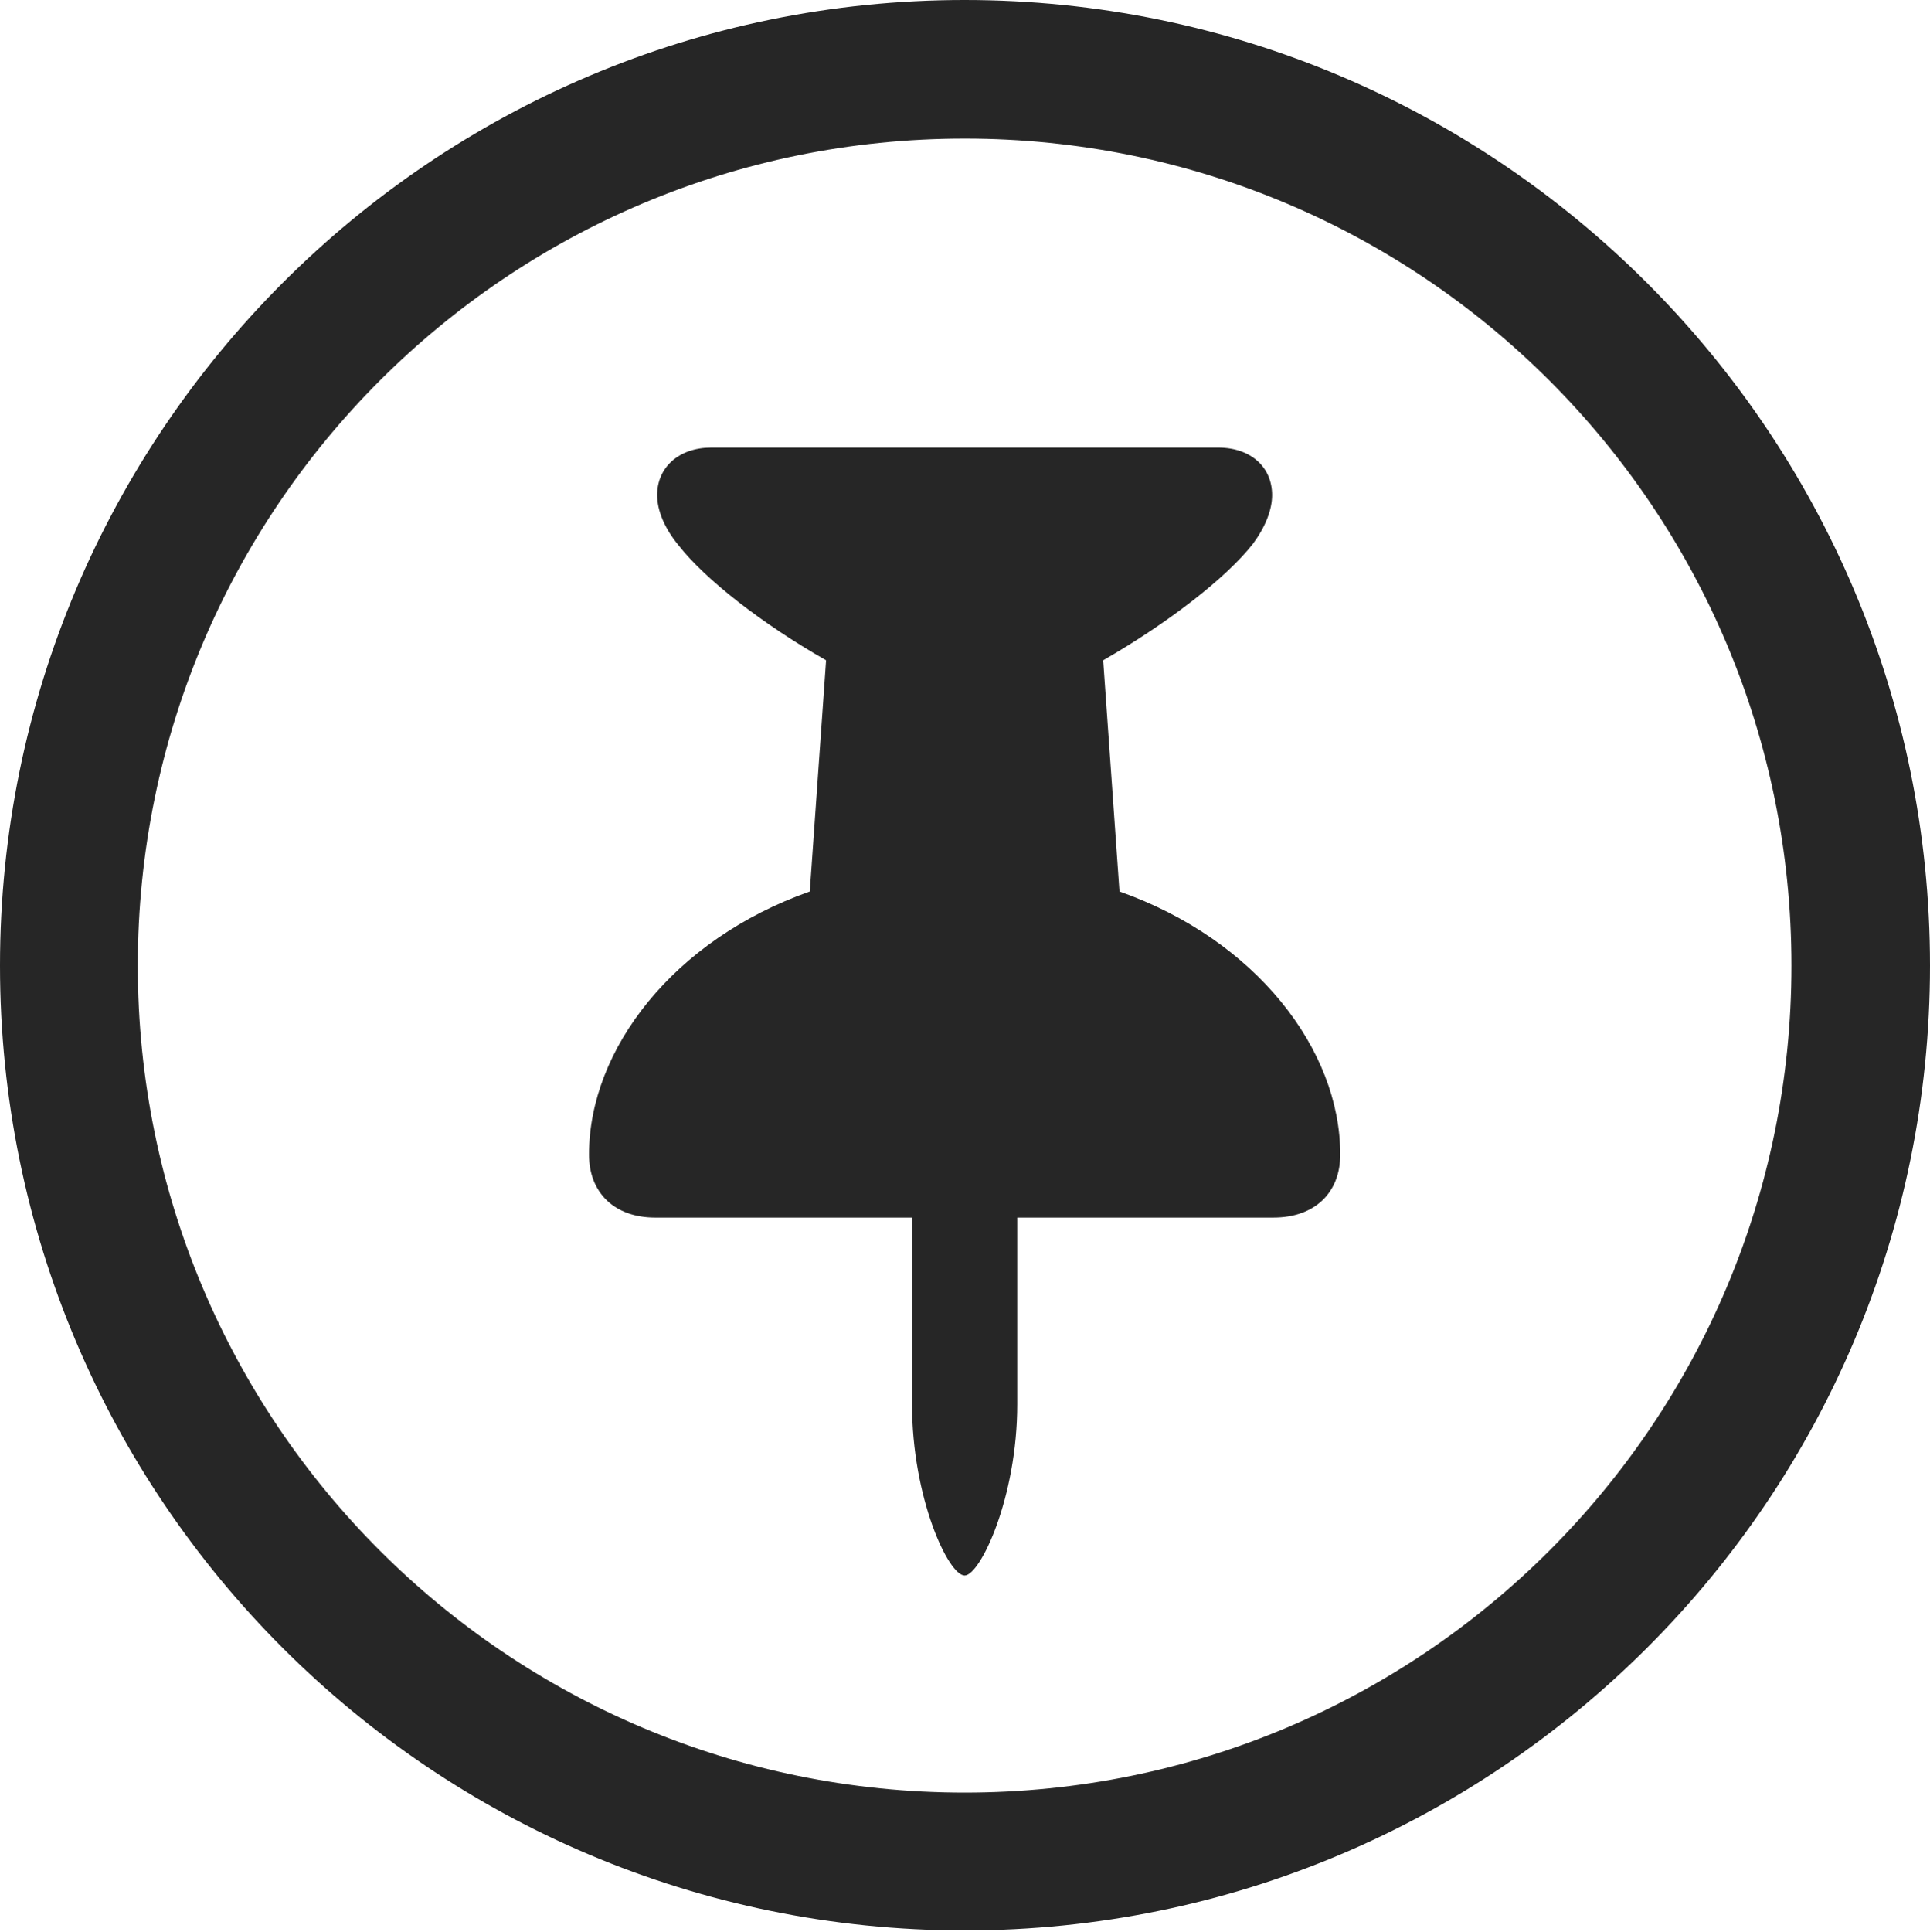 <?xml version="1.0" encoding="UTF-8"?>
<!--Generator: Apple Native CoreSVG 326-->
<!DOCTYPE svg
PUBLIC "-//W3C//DTD SVG 1.1//EN"
       "http://www.w3.org/Graphics/SVG/1.1/DTD/svg11.dtd">
<svg version="1.1" xmlns="http://www.w3.org/2000/svg" xmlns:xlink="http://www.w3.org/1999/xlink" viewBox="0 0 651.25 651.75">
 <g>
  <rect height="651.75" opacity="0" width="651.25" x="0" y="0"/>
  <path d="M325.5 651.25C505.25 651.25 651.25 505.5 651.25 325.75C651.25 146 505.25 0 325.5 0C145.75 0 0 146 0 325.75C0 505.5 145.75 651.25 325.5 651.25ZM325.5 604.75C171.25 604.75 46.5 480 46.5 325.75C46.5 171.5 171.25 46.75 325.5 46.75C479.75 46.75 604.5 171.5 604.5 325.75C604.5 480 479.75 604.75 325.5 604.75Z" fill="black" fill-opacity="0.85"/>
  <path d="M198.75 389.5C198.75 402.5 207.5 410.75 221 410.75L307.75 410.75L307.75 473.75C307.75 505.25 320 531.5 325.5 531.5C330.75 531.5 343.25 505.25 343.25 473.75L343.25 410.75L429.75 410.75C443.5 410.75 452.25 402.5 452.25 389.5C452.25 354 423.75 317 377.75 300.75L372.25 222.75C394 210.25 413.75 195 422.75 183.5C427 177.75 429.25 172 429.25 167C429.25 157.75 422.25 151 411 151L240 151C229 151 221.75 157.75 221.75 167C221.75 172.25 224.25 178.25 229 184C238 195.5 257.25 210.5 278.75 222.75L273.25 300.75C227.25 317 198.75 354 198.75 389.5Z" fill="black" fill-opacity="0.85"/>
 </g>
</svg>
